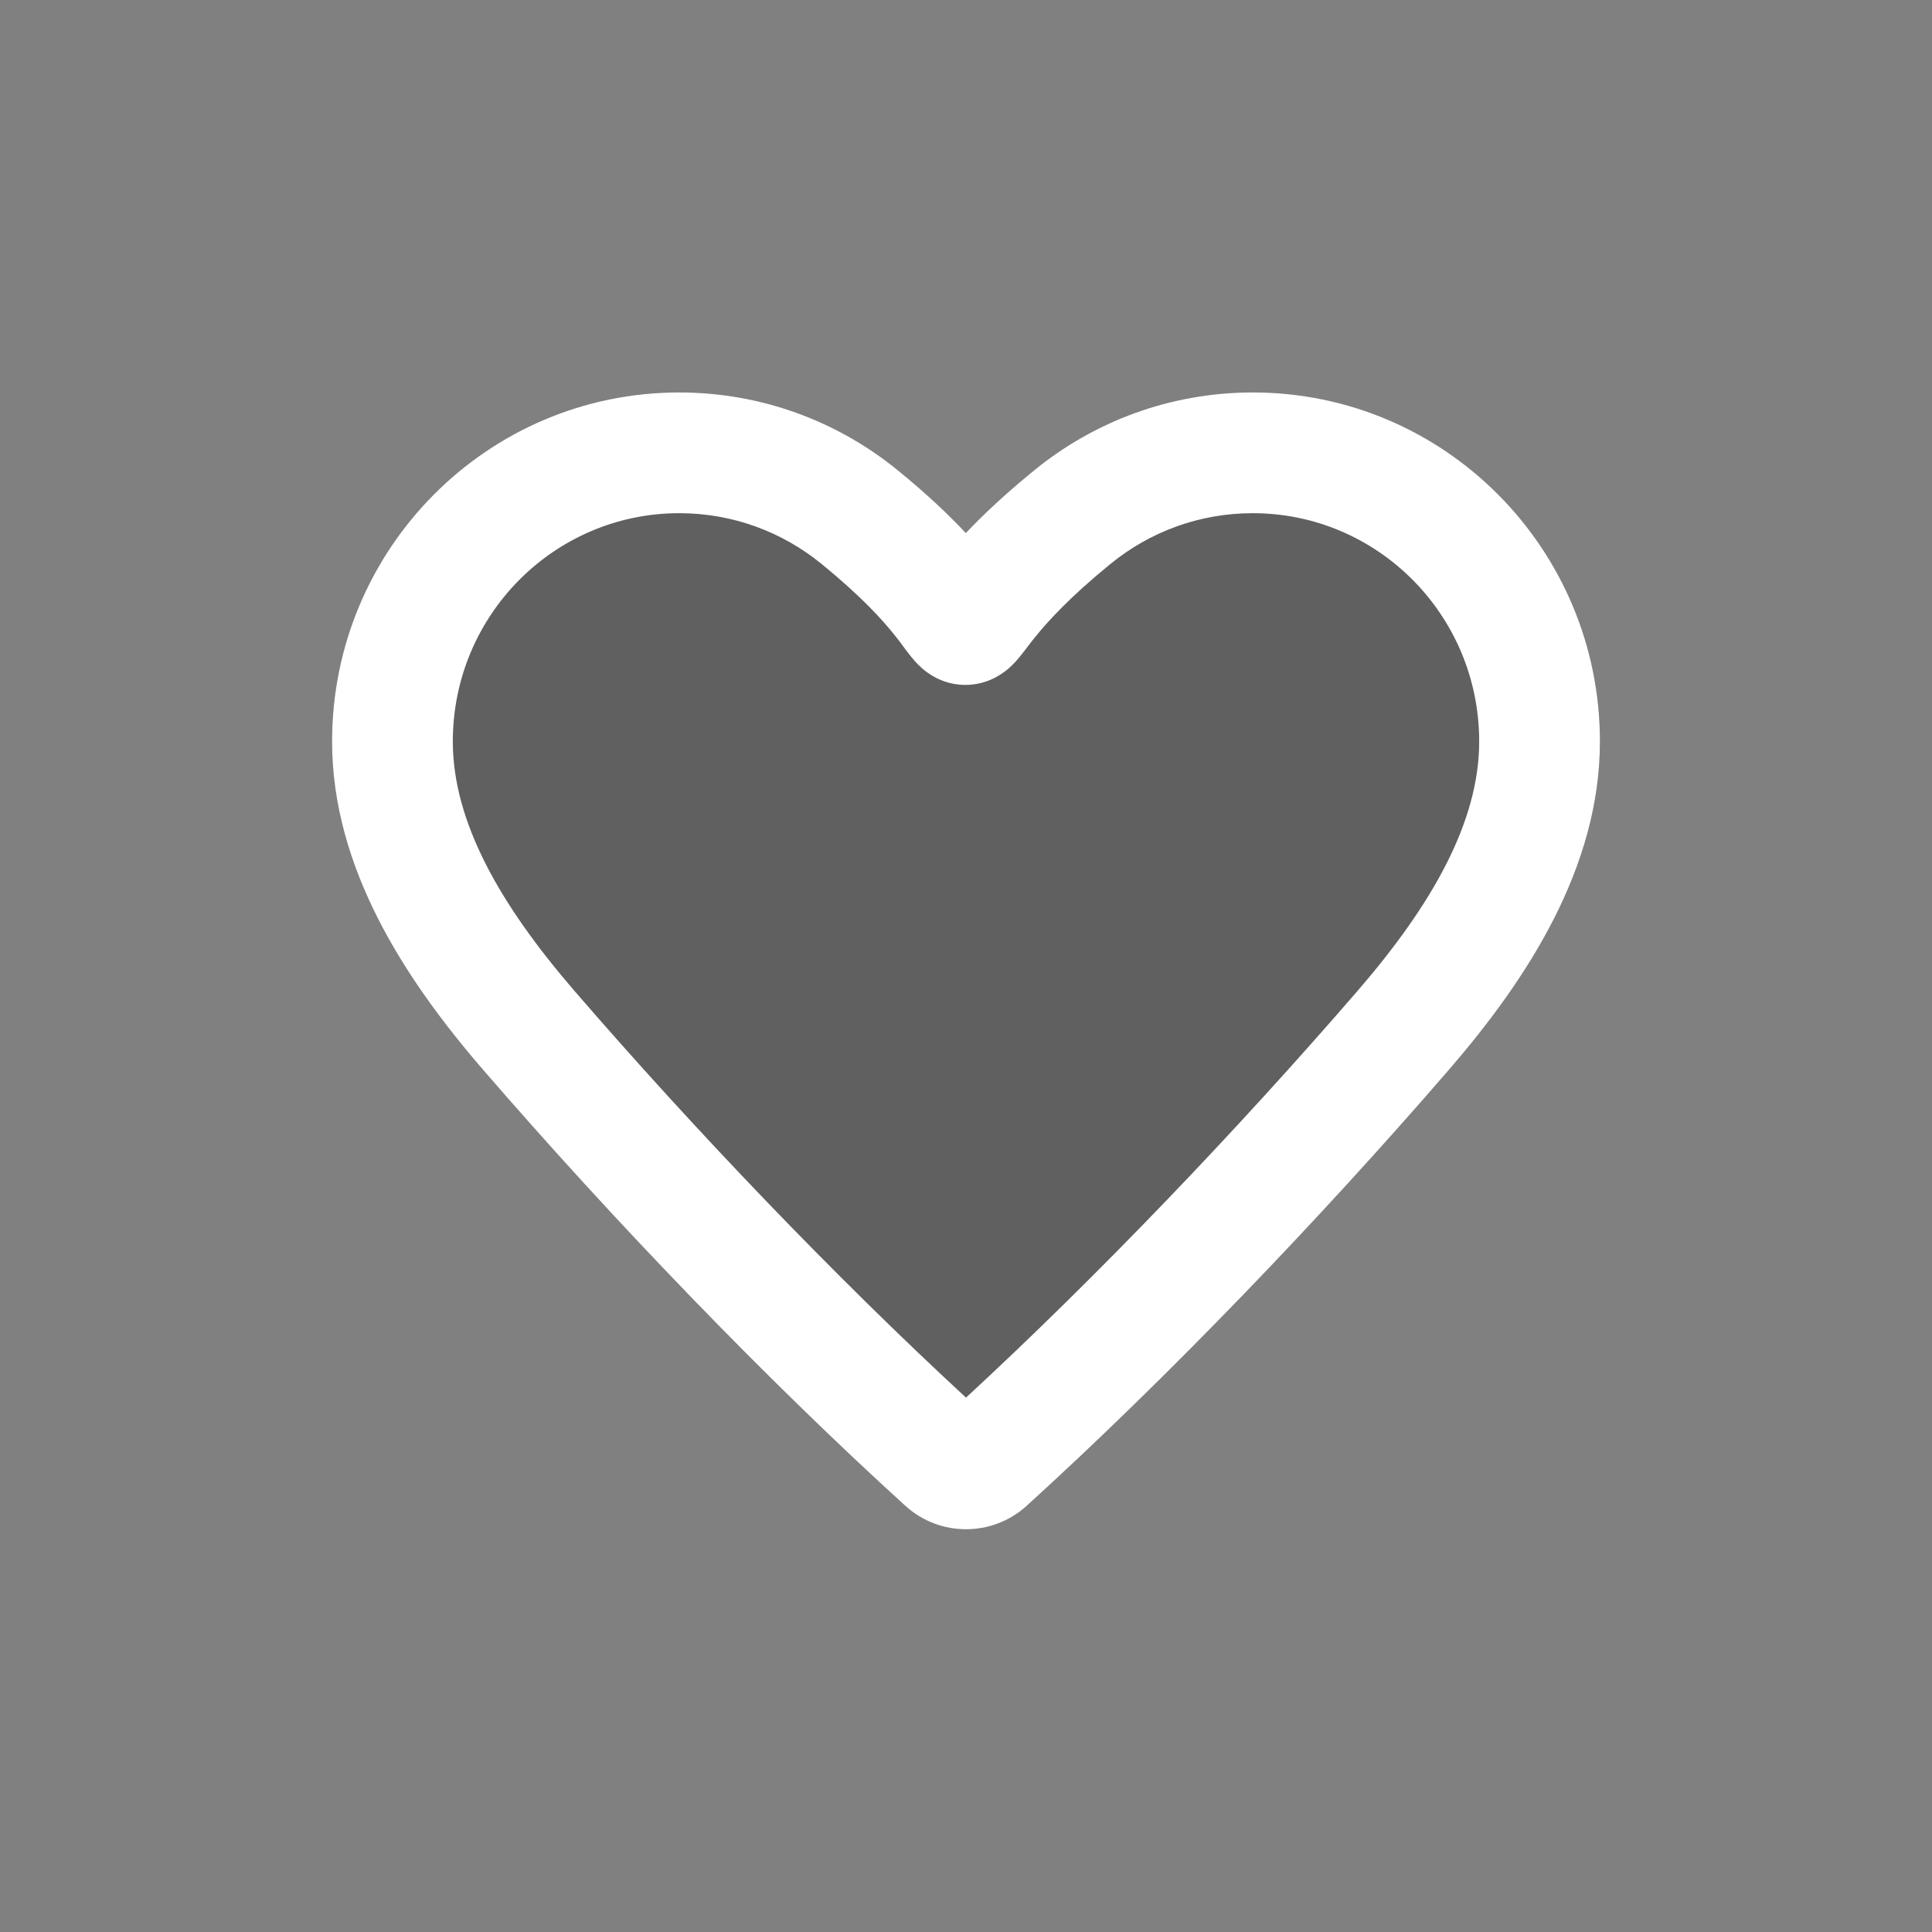 <svg width="32" height="32" viewBox="0 0 32 32" fill="none" xmlns="http://www.w3.org/2000/svg">
<rect x="0" y="0" width="32" height="32" fill="#808080" stroke="none"/>
<path d="M5.5 12.281C5.5 9.095 8.068 6.5 11.25 6.5C12.62 6.5 13.88 6.983 14.867 7.787C15.364 8.191 15.726 8.539 15.997 8.829C16.27 8.54 16.635 8.193 17.133 7.787C18.12 6.983 19.38 6.5 20.75 6.5C23.932 6.5 26.5 9.095 26.5 12.281C26.5 14.365 25.304 16.209 24.001 17.716C21.844 20.212 19.325 22.832 17.005 24.941C16.435 25.459 15.565 25.459 14.995 24.941C12.675 22.832 10.156 20.212 7.999 17.716C6.696 16.209 5.5 14.365 5.5 12.281Z" fill="black" fill-opacity="0.25"/>
<path fill-rule="evenodd" clip-rule="evenodd" d="M11.25 6.5C8.068 6.5 5.5 9.095 5.5 12.281C5.5 14.365 6.696 16.209 7.999 17.716C10.156 20.212 12.675 22.832 14.995 24.941C15.565 25.459 16.435 25.459 17.005 24.941C19.325 22.832 21.844 20.212 24.001 17.716C25.304 16.209 26.5 14.365 26.5 12.281C26.5 9.095 23.932 6.5 20.75 6.5C19.38 6.5 18.12 6.983 17.133 7.787C16.635 8.193 16.27 8.54 15.997 8.829C15.726 8.539 15.364 8.191 14.867 7.787C13.88 6.983 12.62 6.5 11.25 6.5ZM7.5 12.281C7.5 10.187 9.185 8.5 11.25 8.5C12.142 8.5 12.96 8.813 13.604 9.338C14.275 9.884 14.625 10.278 14.818 10.52C14.895 10.616 14.926 10.658 14.959 10.704C14.985 10.74 15.013 10.778 15.065 10.844C15.098 10.886 15.171 10.98 15.27 11.067C15.367 11.152 15.607 11.337 15.969 11.344C16.336 11.351 16.585 11.172 16.69 11.085C16.794 10.998 16.87 10.903 16.904 10.861C16.936 10.822 16.973 10.774 17.004 10.733L17.026 10.704C17.065 10.652 17.108 10.596 17.16 10.534C17.358 10.29 17.716 9.892 18.396 9.338C19.04 8.813 19.858 8.5 20.75 8.5C22.815 8.5 24.5 10.187 24.5 12.281C24.5 13.612 23.72 14.983 22.488 16.409C20.482 18.731 18.158 21.157 16 23.149C13.842 21.157 11.518 18.731 9.512 16.409C8.281 14.983 7.5 13.612 7.5 12.281Z" fill="white"/>
</svg>
